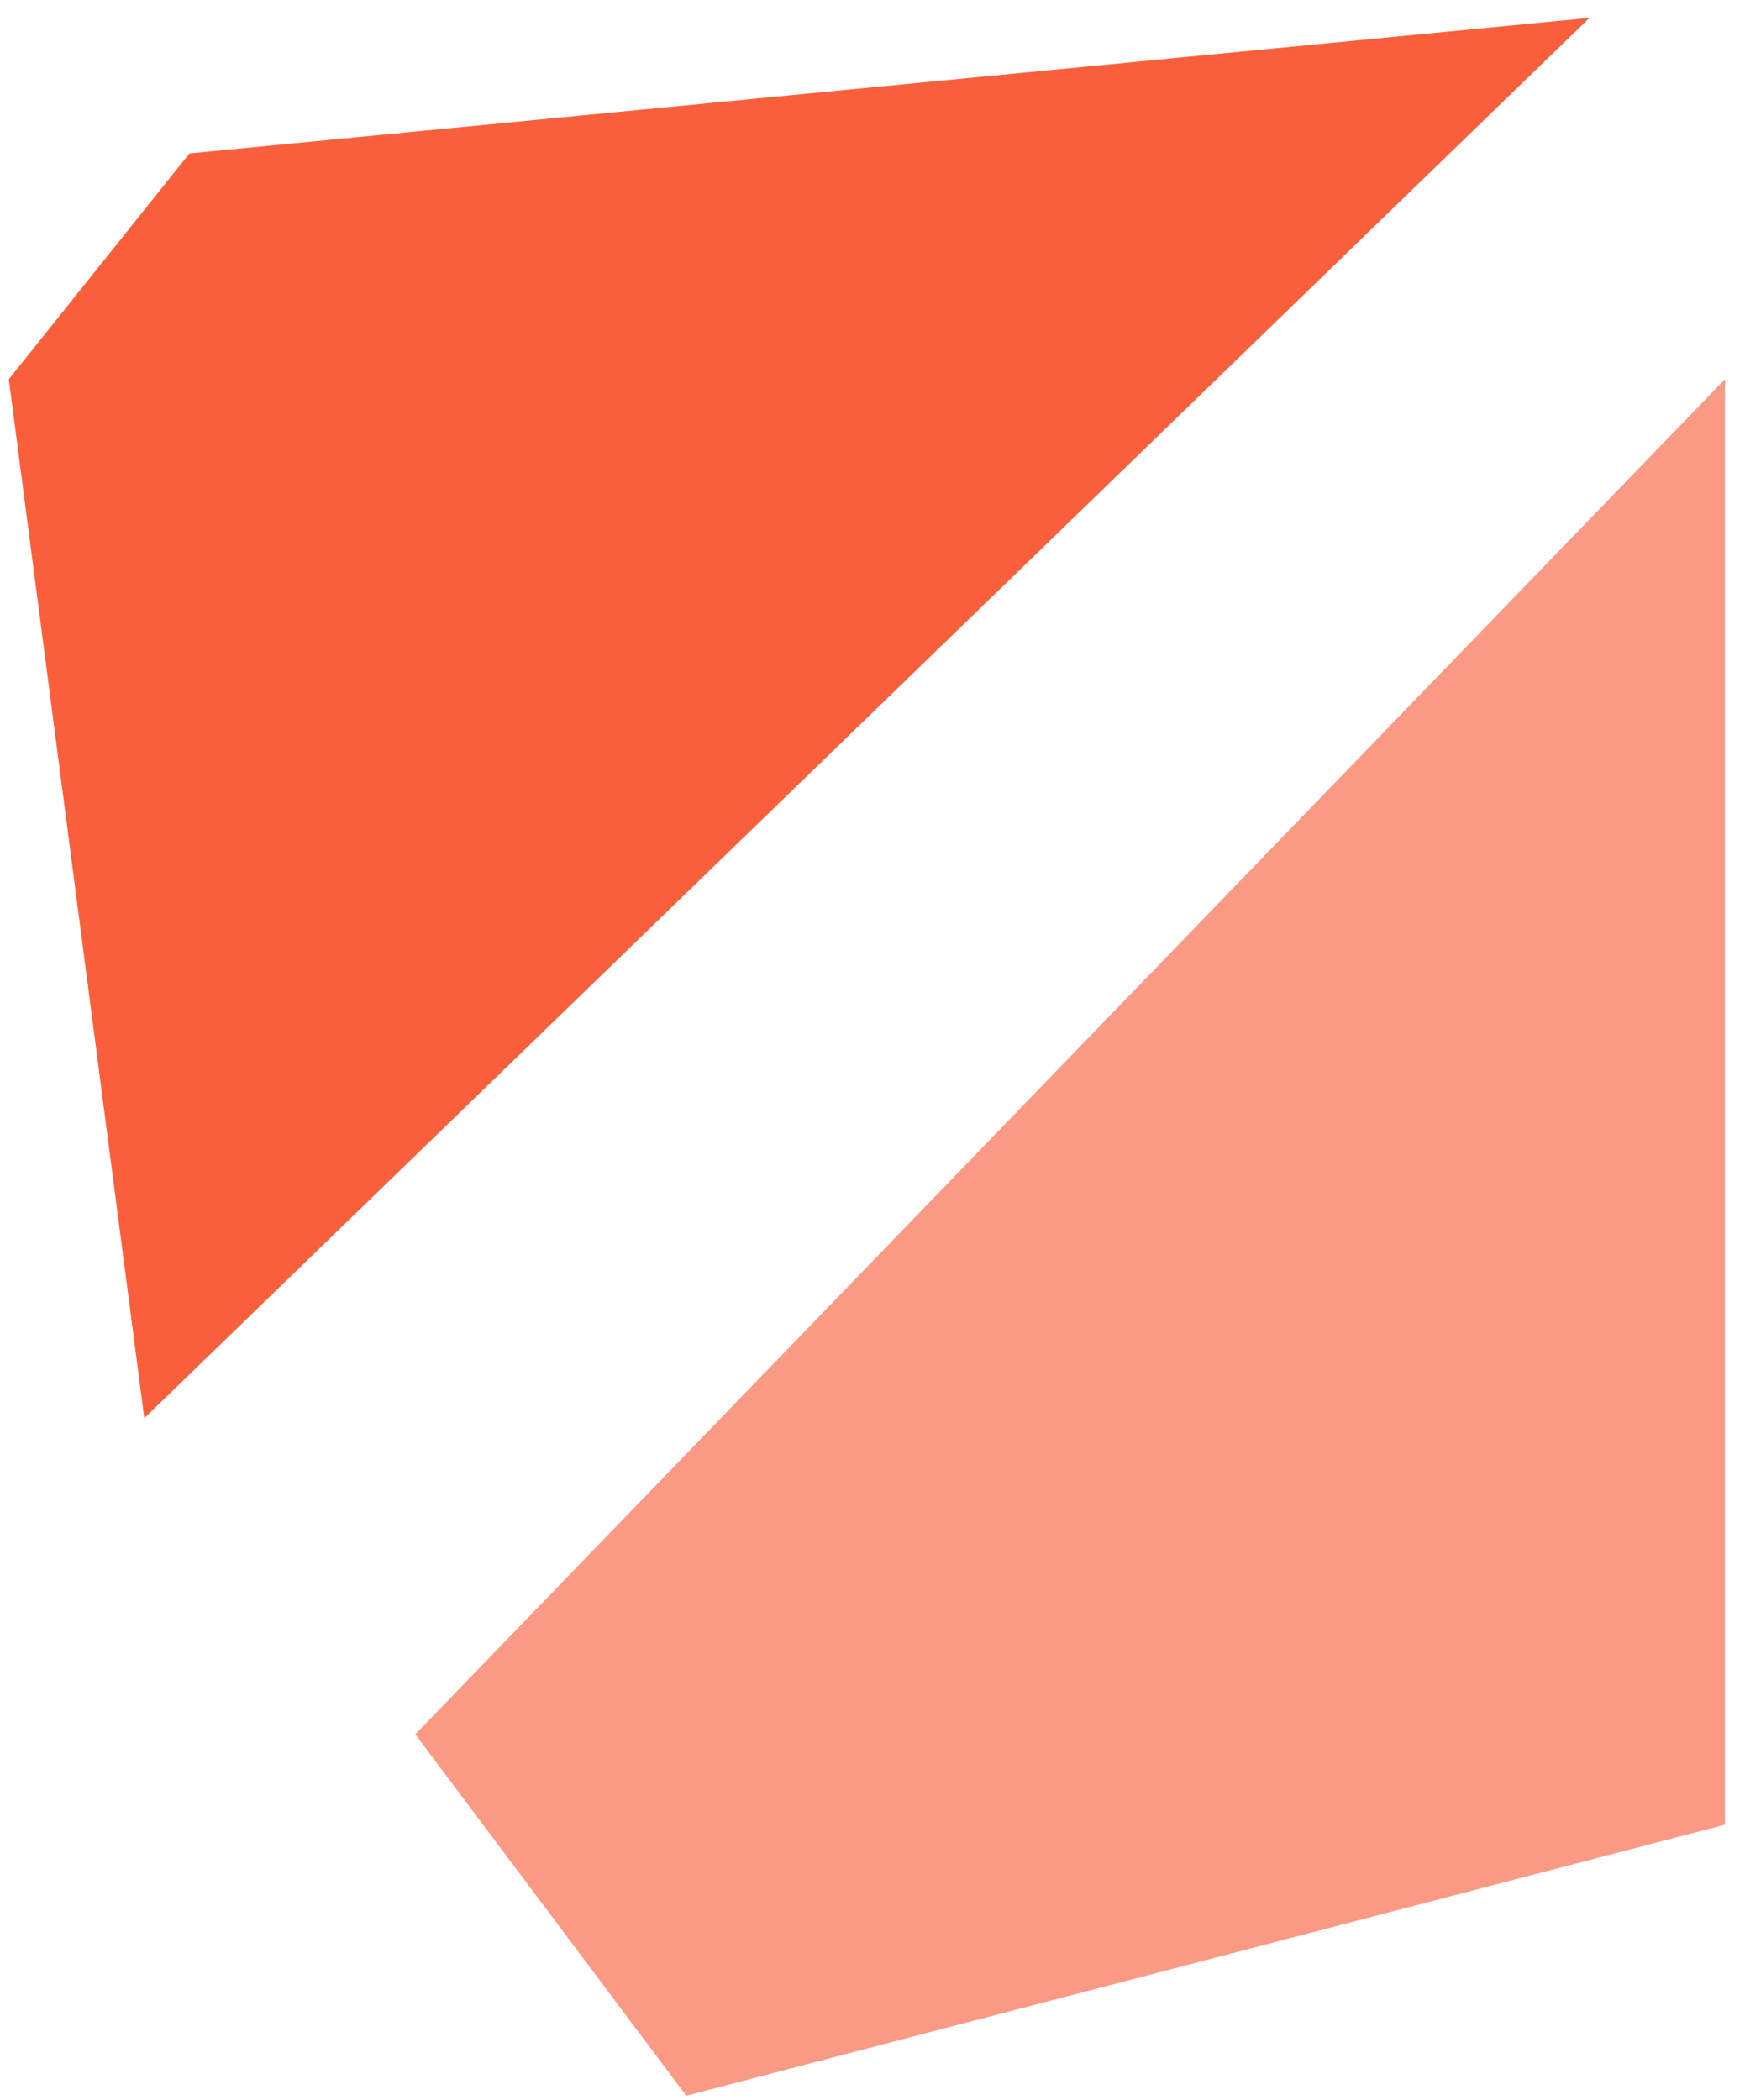 <svg width="64" height="77" viewBox="0 0 64 77" fill="none" xmlns="http://www.w3.org/2000/svg">
<path d="M63.263 13.906L15.23 63.596L25.168 76.847L63.263 66.909V13.906Z" fill="#fa9a85"/>
<path d="M0.323 13.907L5.292 52.002L58.294 0.656L6.949 5.625L0.323 13.907Z" fill="#fa5f3c"/>
</svg>
